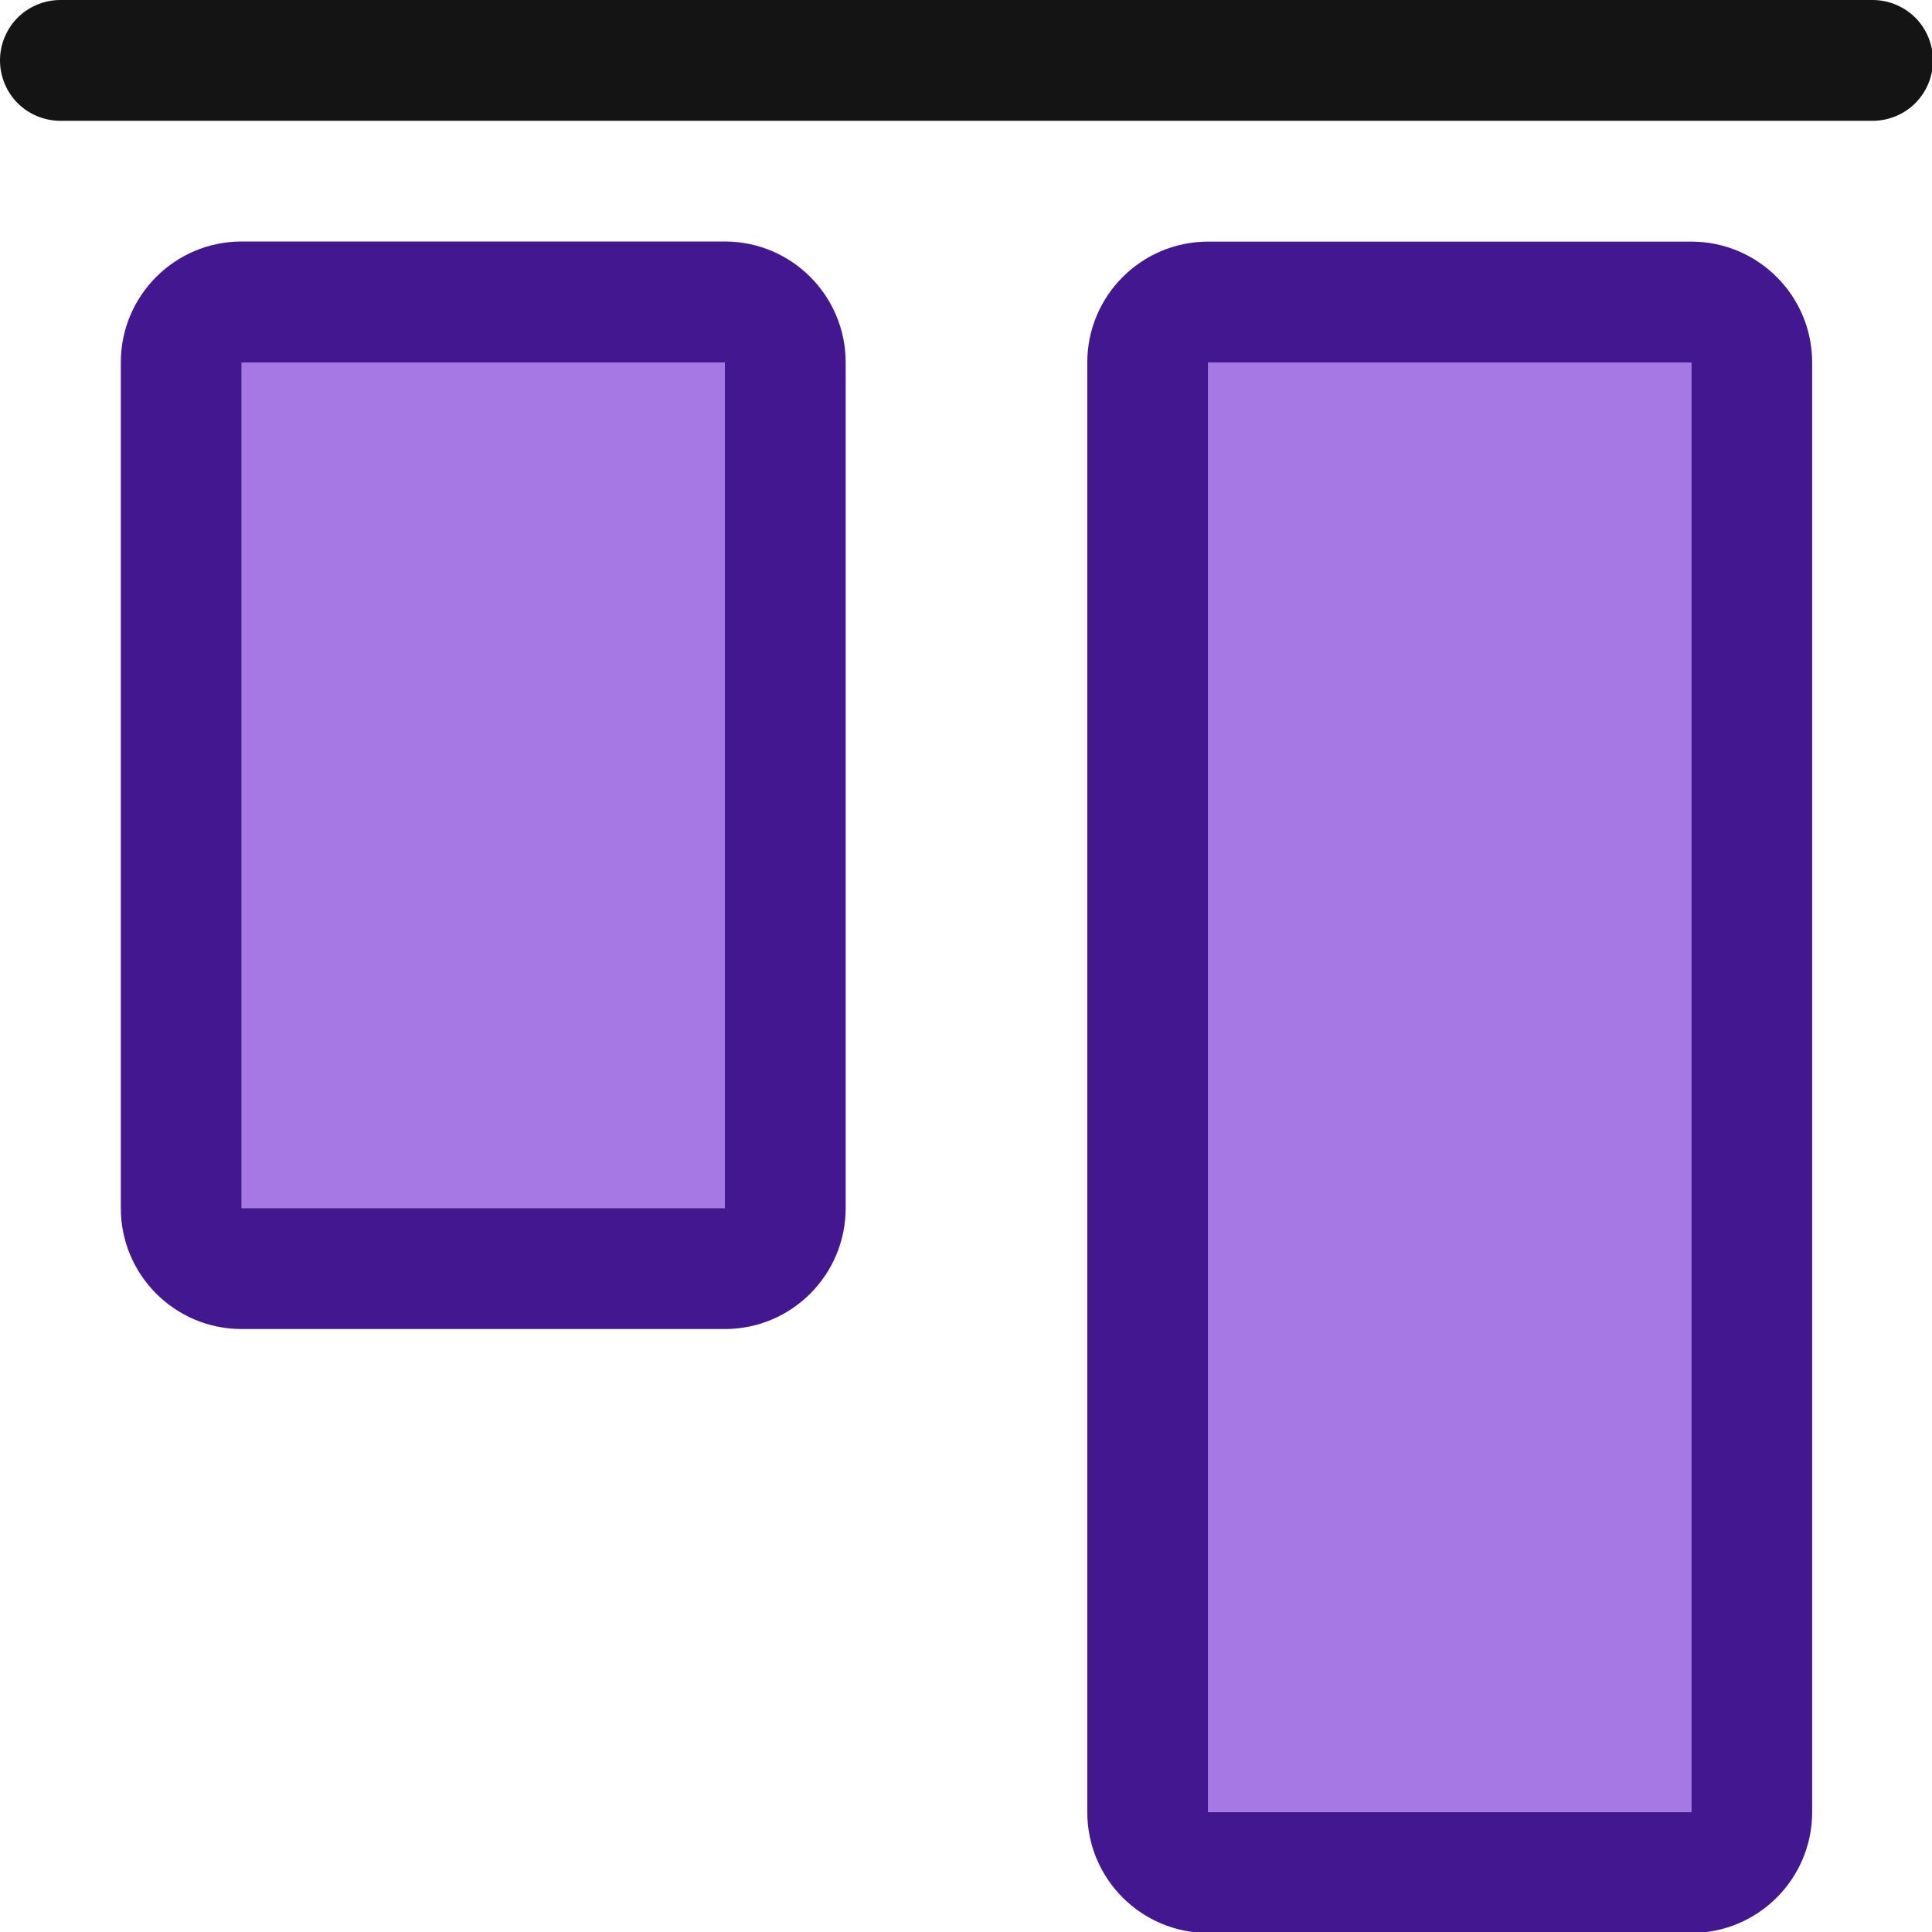 <?xml version="1.0" encoding="UTF-8" standalone="no"?>
<!DOCTYPE svg PUBLIC "-//W3C//DTD SVG 1.1//EN" "http://www.w3.org/Graphics/SVG/1.1/DTD/svg11.dtd">
<svg width="100%" height="100%" viewBox="0 0 16 16" version="1.1" xmlns="http://www.w3.org/2000/svg" xmlns:xlink="http://www.w3.org/1999/xlink" xml:space="preserve" xmlns:serif="http://www.serif.com/" style="fill-rule:evenodd;clip-rule:evenodd;stroke-linejoin:round;stroke-miterlimit:2;">
    <g transform="matrix(1,0,0,1,-108,-18)">
        <g id="aligntop" transform="matrix(0.667,0,0,0.667,108,18)">
            <rect x="0" y="0" width="24" height="24" style="fill:none;"/>
            <clipPath id="_clip1">
                <rect x="0" y="0" width="24" height="24"/>
            </clipPath>
            <g clip-path="url(#_clip1)">
                <g transform="matrix(-9.18485e-17,1.5,1.5,9.18485e-17,-39,-147)">
                    <path d="M99,26.5C99,26.367 98.947,26.24 98.854,26.146C98.76,26.053 98.633,26 98.5,26C98.367,26 98.24,26.053 98.146,26.146C98.053,26.24 98,26.367 98,26.5C98,28.888 98,39.112 98,41.5C98,41.633 98.053,41.76 98.146,41.854C98.24,41.947 98.367,42 98.5,42C98.633,42 98.76,41.947 98.854,41.854C98.947,41.76 99,41.633 99,41.5C99,39.112 99,28.888 99,26.5Z" style="fill:rgb(20,20,20);"/>
                </g>
                <g transform="matrix(-2.14313e-16,3.5,2,1.22465e-16,-53,-352.5)">
                    <rect x="102" y="28" width="3" height="3" style="fill:rgb(166,120,228);"/>
                    <path d="M105,27.25C105.237,27.25 105.429,27.586 105.429,28L105.429,31C105.429,31.414 105.237,31.75 105,31.75L102,31.75C101.763,31.75 101.571,31.414 101.571,31L101.571,28C101.571,27.586 101.763,27.25 102,27.25L105,27.25ZM105,28L102,28L102,31L105,31L105,28Z" style="fill:rgb(66,23,143);"/>
                </g>
                <g transform="matrix(-3.67394e-16,6,2,1.22465e-16,-41,-607.5)">
                    <rect x="102" y="28" width="3" height="3" style="fill:rgb(166,120,228);"/>
                    <path d="M105,27.25C105.138,27.25 105.25,27.586 105.25,28L105.25,31C105.25,31.414 105.138,31.75 105,31.75L102,31.75C101.862,31.75 101.75,31.414 101.75,31L101.75,28C101.75,27.586 101.862,27.25 102,27.25L105,27.25ZM105,28L102,28L102,31L105,31L105,28Z" style="fill:rgb(66,23,143);"/>
                </g>
            </g>
        </g>
    </g>
</svg>
